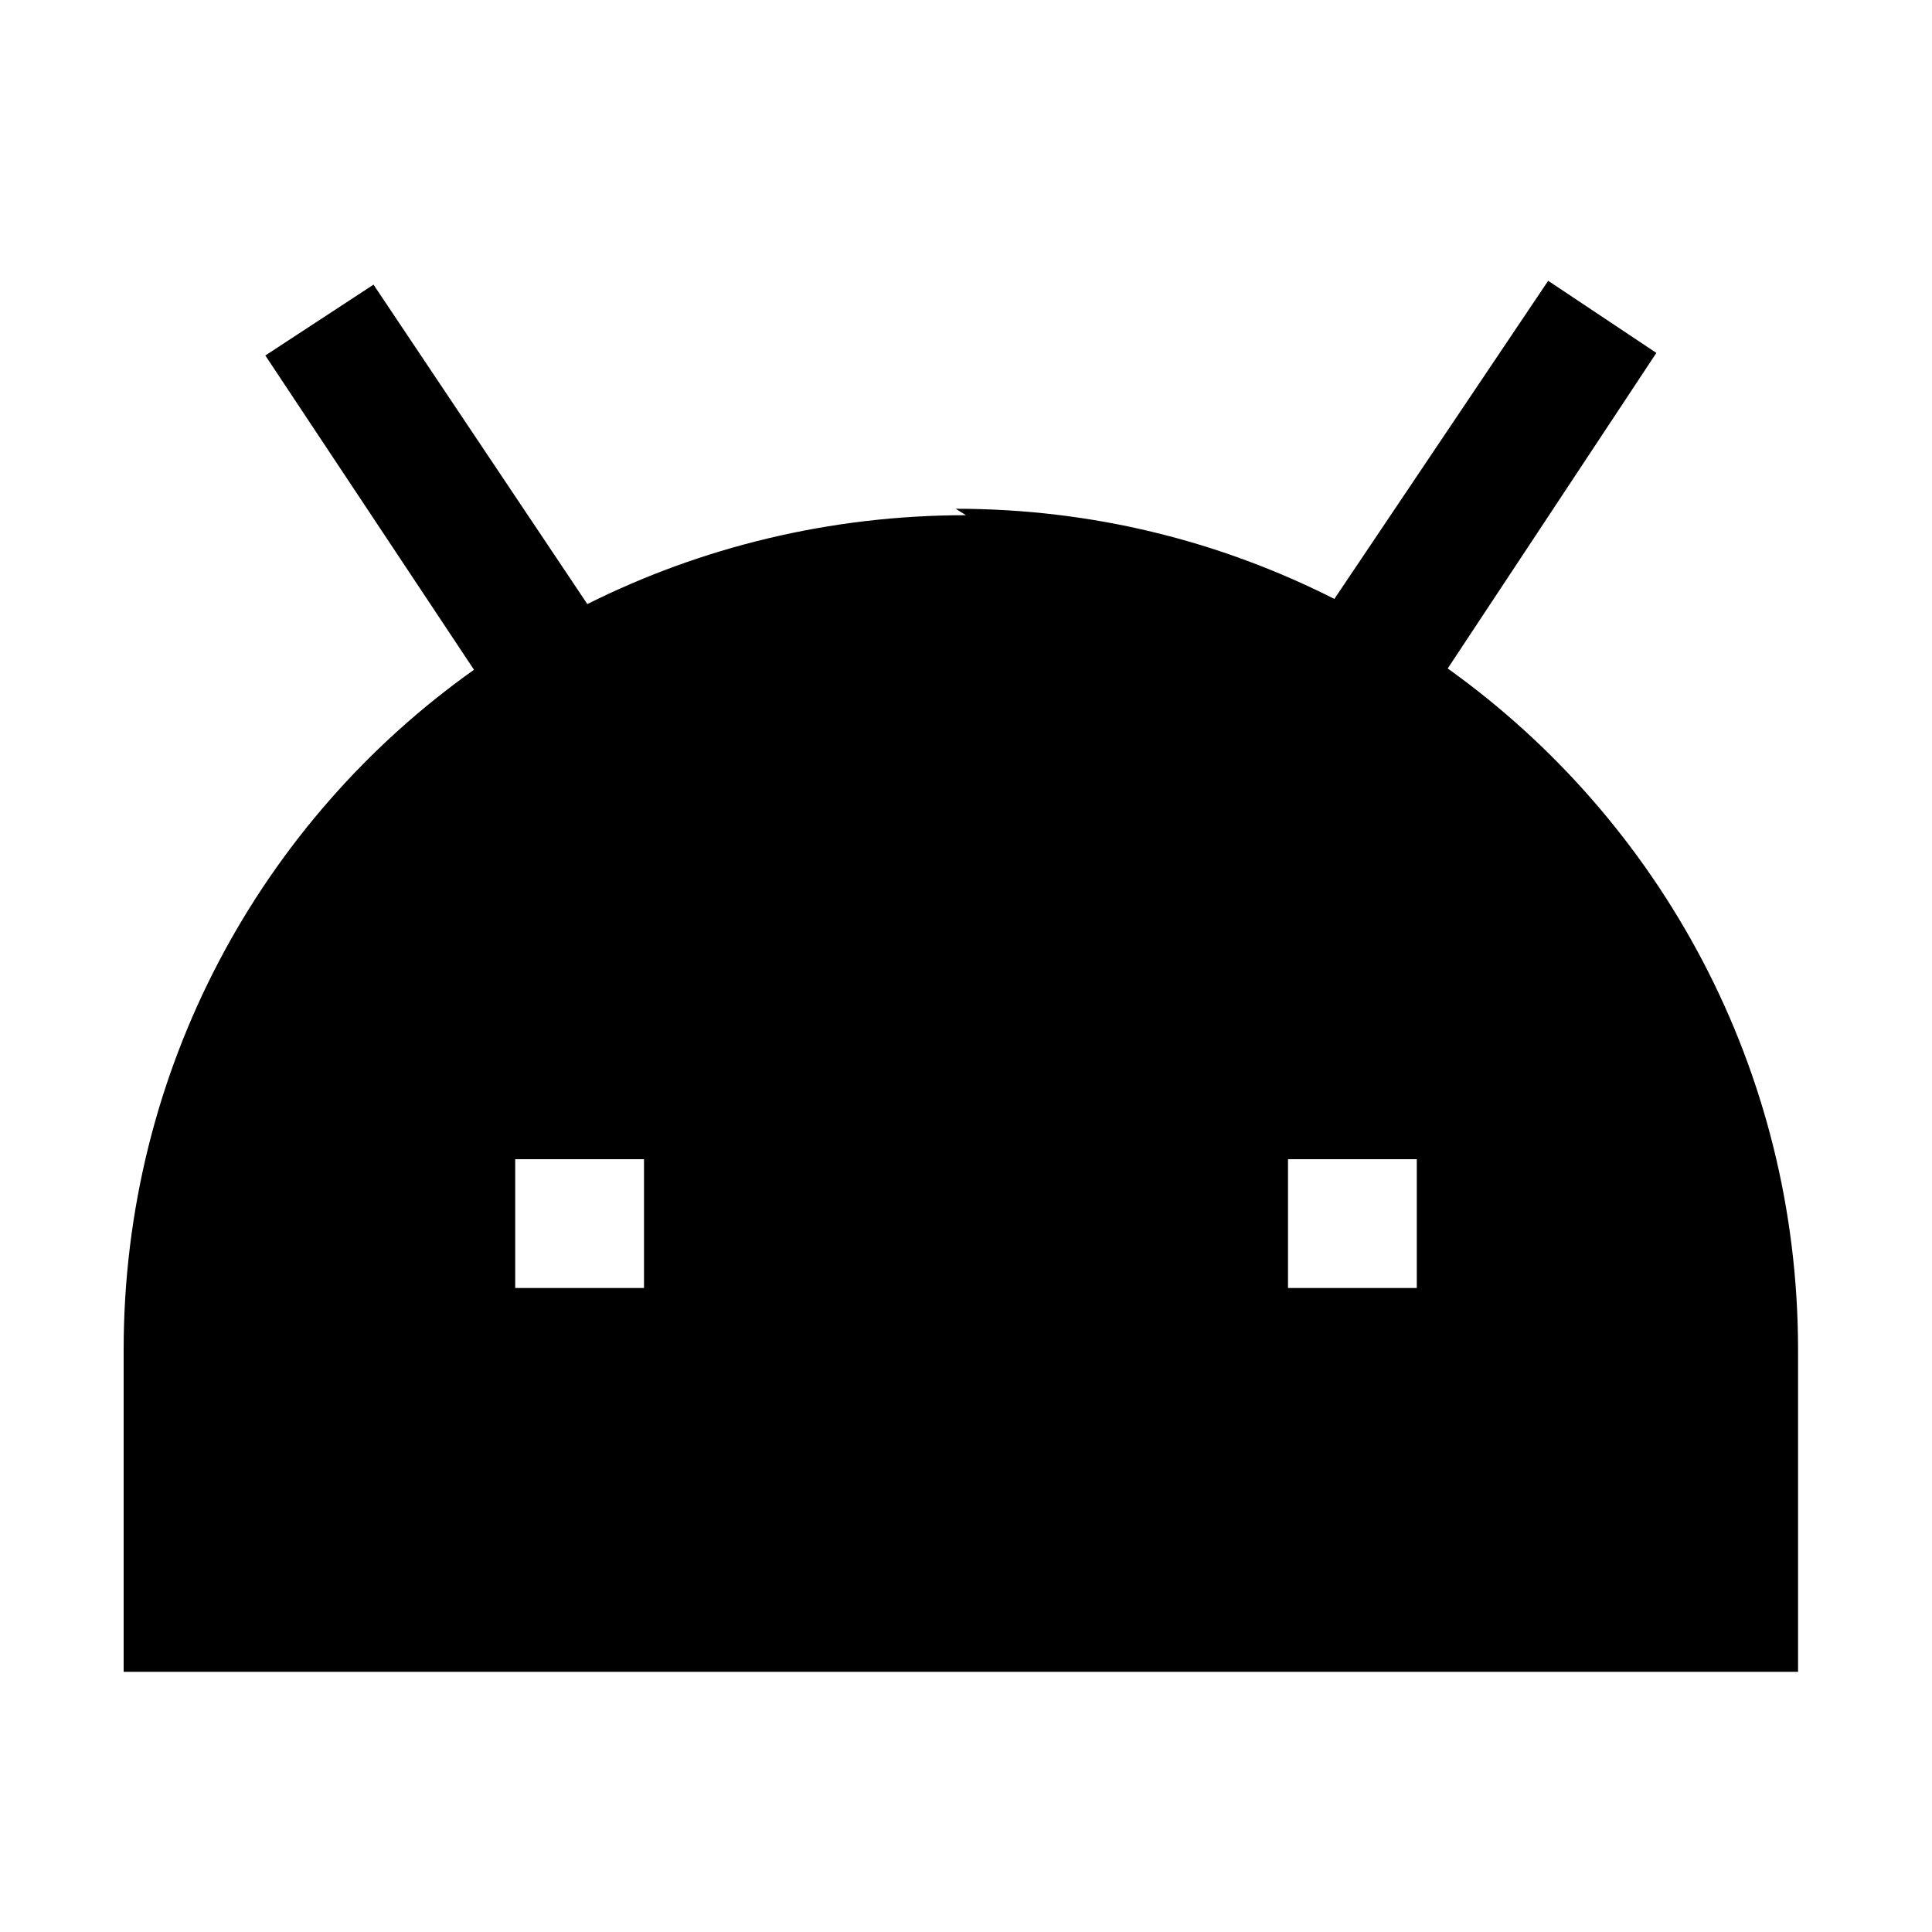 <svg viewBox="0 0 15 15" xmlns="http://www.w3.org/2000/svg"><path fill-rule="evenodd" d="M7.5 4c-1.06 0-2.06.25-2.94.69L2.9 2.21l-.84.55L3.68 5.2C2.03 6.37.96 8.3.96 10.48v2.5h13v-2.5c0-2.18-1.07-4.11-2.72-5.29l1.62-2.45 -.84-.56 -1.66 2.47c-.89-.45-1.88-.7-2.94-.7ZM5 10H4V9h1v1Zm5 0h1V9h-1v1Z"/></svg>